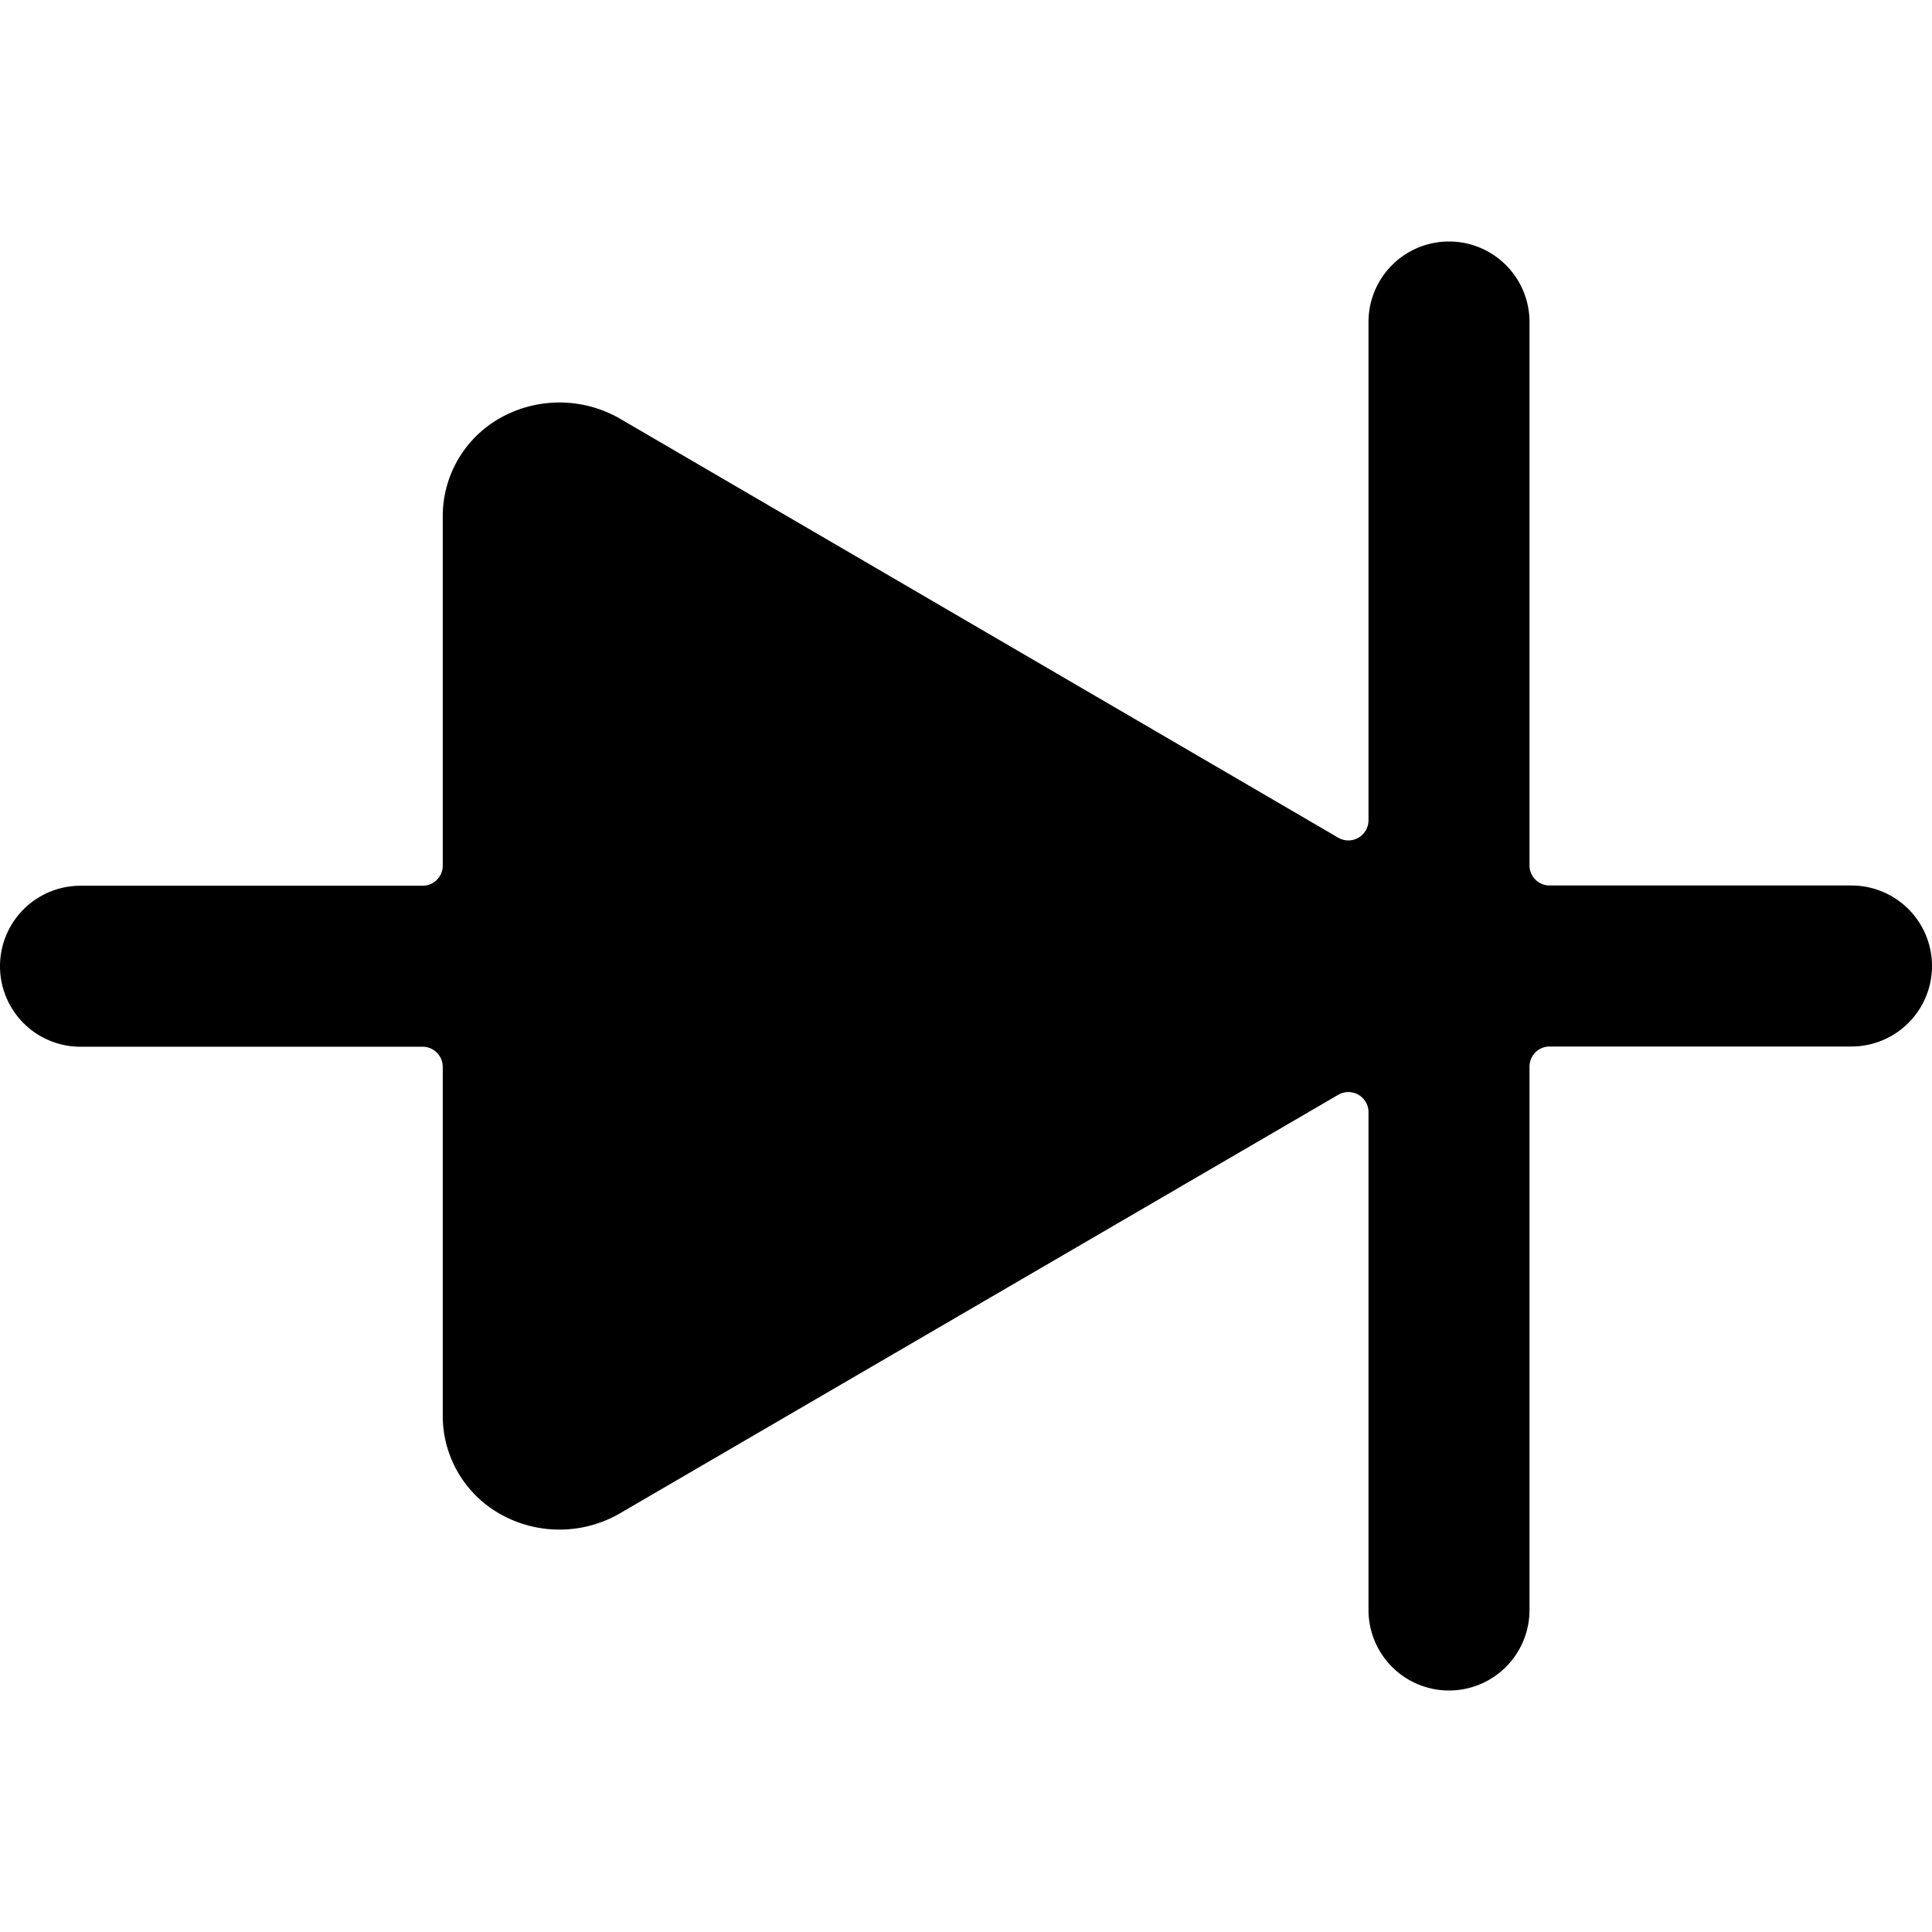 <svg xmlns="http://www.w3.org/2000/svg" viewBox="0 0 24 24"><title>electronics-diode</title><path d="M23,11H19.25a.25.25,0,0,1-.25-.25V4a1,1,0,0,0-2,0V10.19a.25.25,0,0,1-.376.216L7.7,5.2a1.506,1.506,0,0,0-1.447-.029A1.4,1.4,0,0,0,5.5,6.4v4.353a.25.25,0,0,1-.25.25H1a1,1,0,0,0,0,2H5.25a.25.25,0,0,1,.25.25V17.6a1.4,1.4,0,0,0,.754,1.23A1.5,1.5,0,0,0,7.7,18.8L16.624,13.6a.25.25,0,0,1,.376.216V20a1,1,0,1,0,2,0v-6.75a.25.25,0,0,1,.25-.25H23a1,1,0,0,0,0-2Z"/></svg>